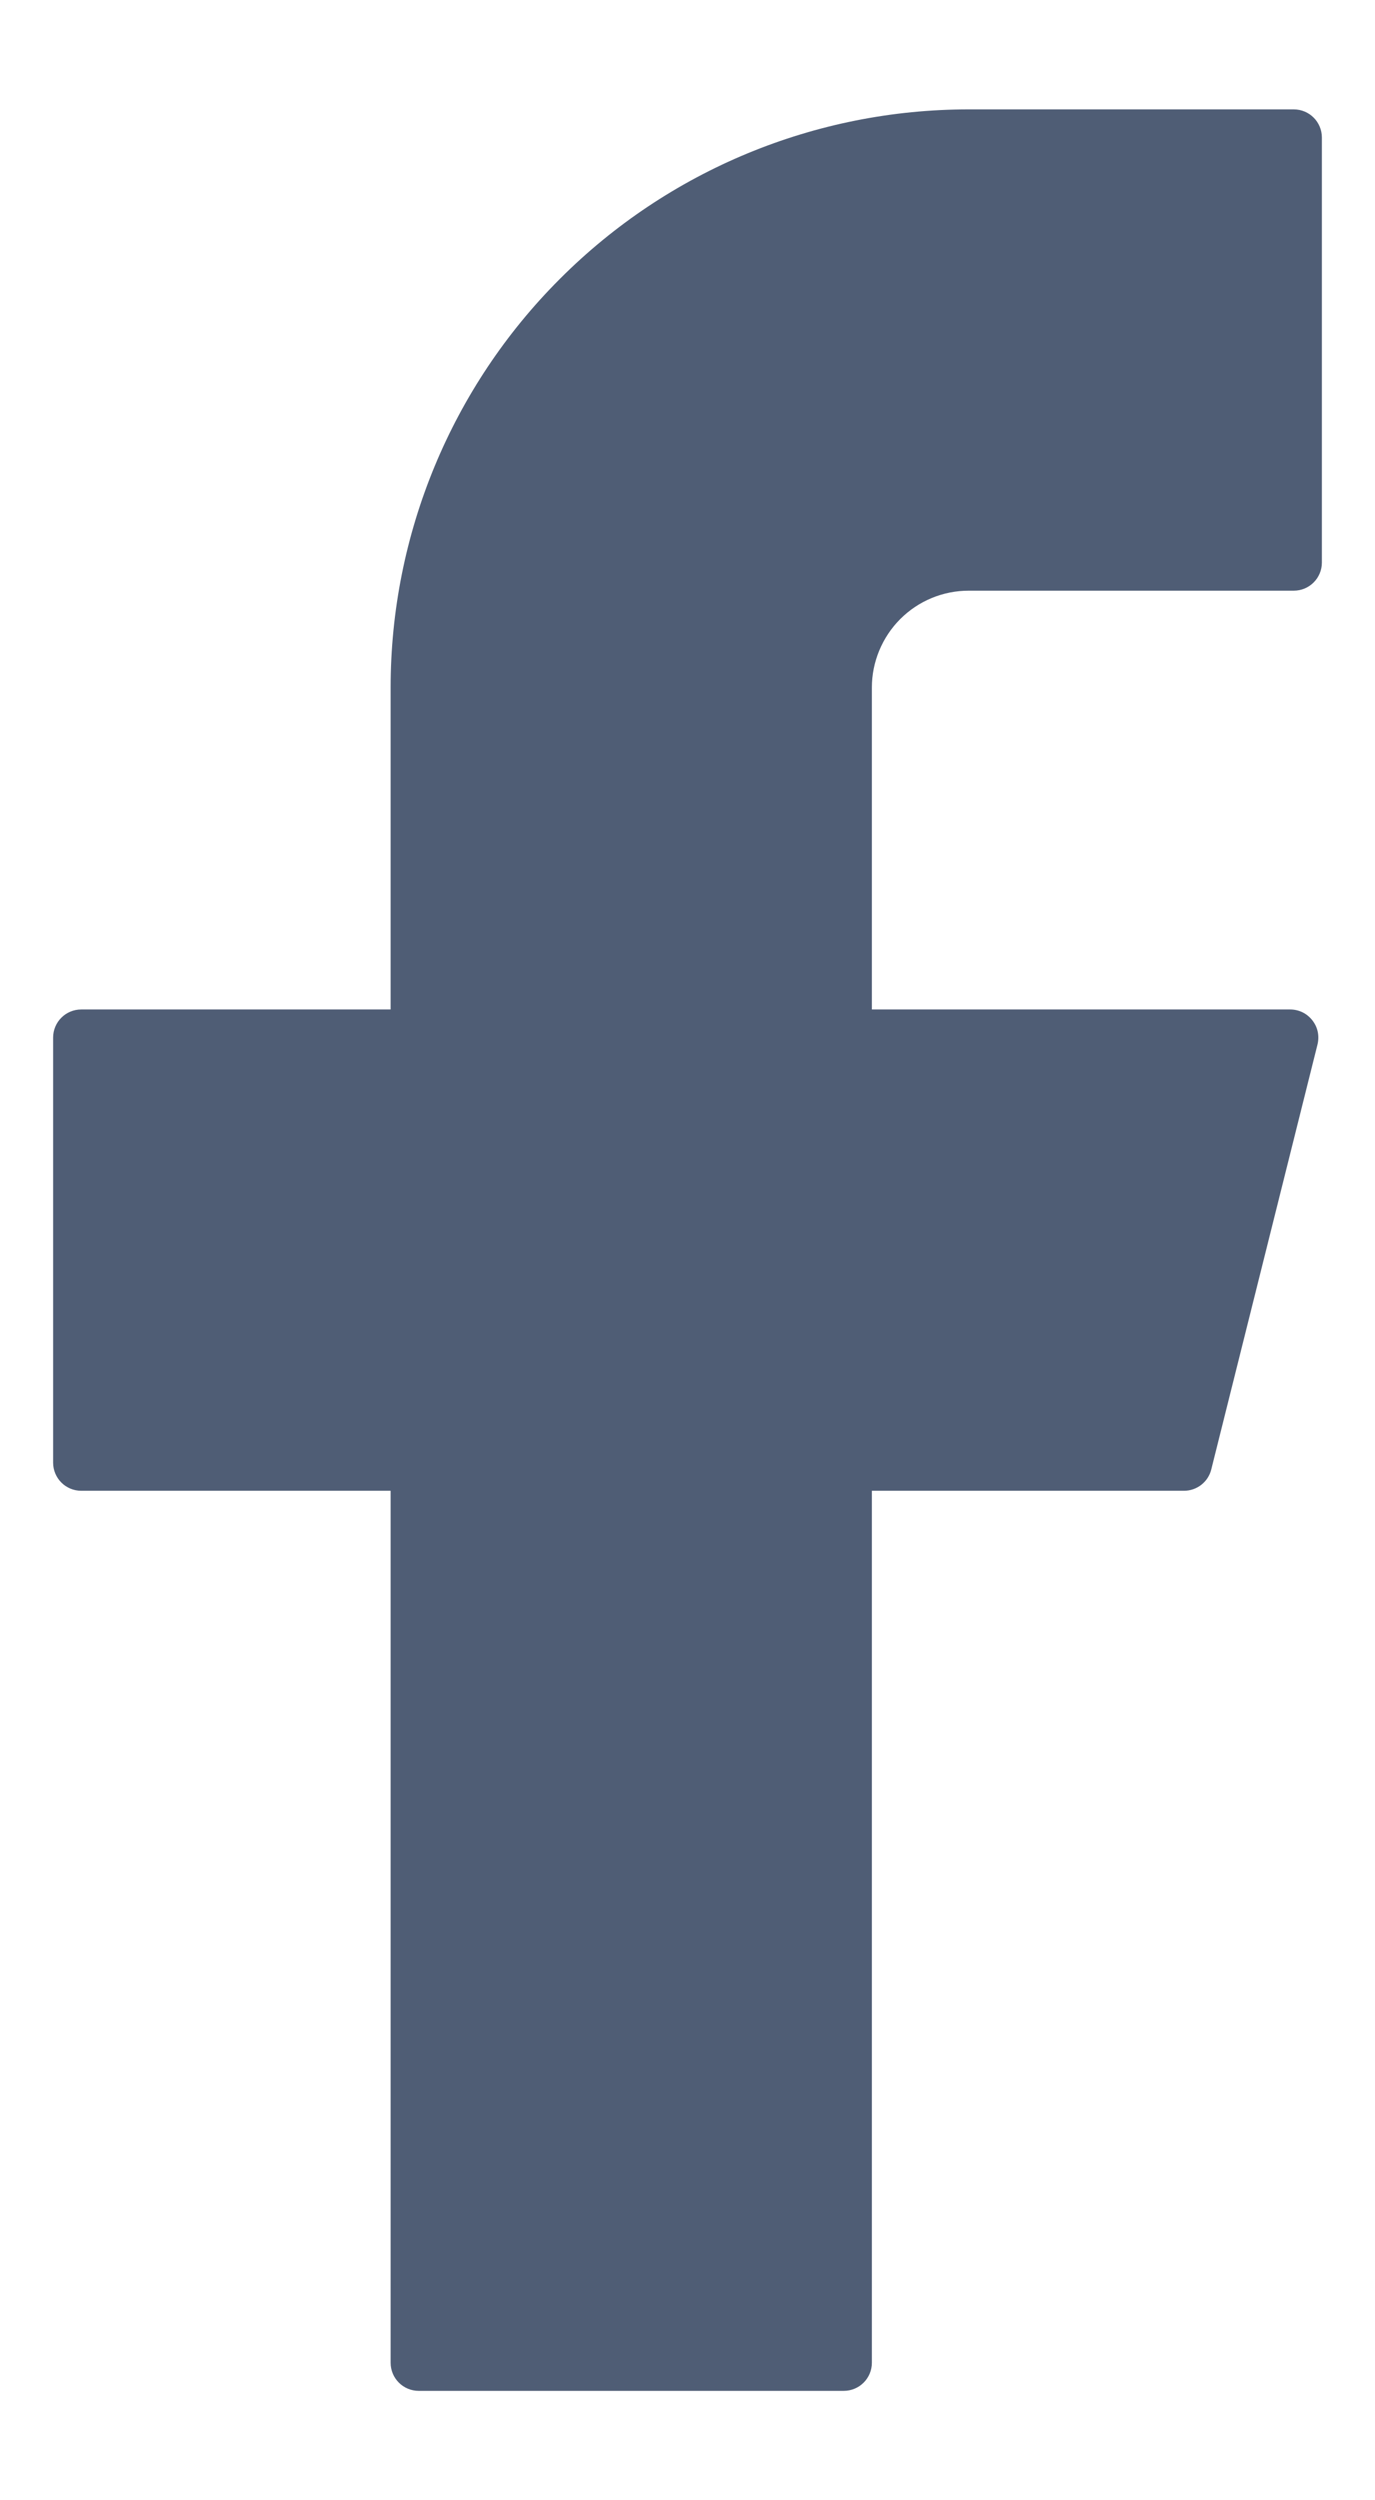 <svg width="11" height="20" viewBox="0 0 11 20" fill="none" xmlns="http://www.w3.org/2000/svg">
<path d="M7.75 0.875C6.523 0.875 5.347 1.362 4.48 2.23C3.612 3.097 3.125 4.274 3.125 5.5V8.075H0.65C0.526 8.075 0.425 8.175 0.425 8.3V11.7C0.425 11.824 0.525 11.925 0.65 11.925H3.125V18.9C3.125 19.024 3.225 19.125 3.35 19.125H6.75C6.874 19.125 6.975 19.025 6.975 18.9V11.925H9.472C9.575 11.925 9.665 11.855 9.69 11.755L10.54 8.355C10.548 8.322 10.549 8.287 10.542 8.254C10.535 8.22 10.52 8.189 10.499 8.162C10.478 8.135 10.451 8.113 10.421 8.098C10.39 8.083 10.356 8.075 10.322 8.075H6.975V5.5C6.975 5.398 6.995 5.298 7.034 5.204C7.073 5.11 7.13 5.024 7.202 4.952C7.274 4.88 7.359 4.823 7.453 4.784C7.547 4.745 7.648 4.725 7.75 4.725H10.35C10.474 4.725 10.575 4.625 10.575 4.5V1.1C10.575 0.976 10.475 0.875 10.35 0.875H7.75Z" fill="#4F5D75"/>
</svg>
